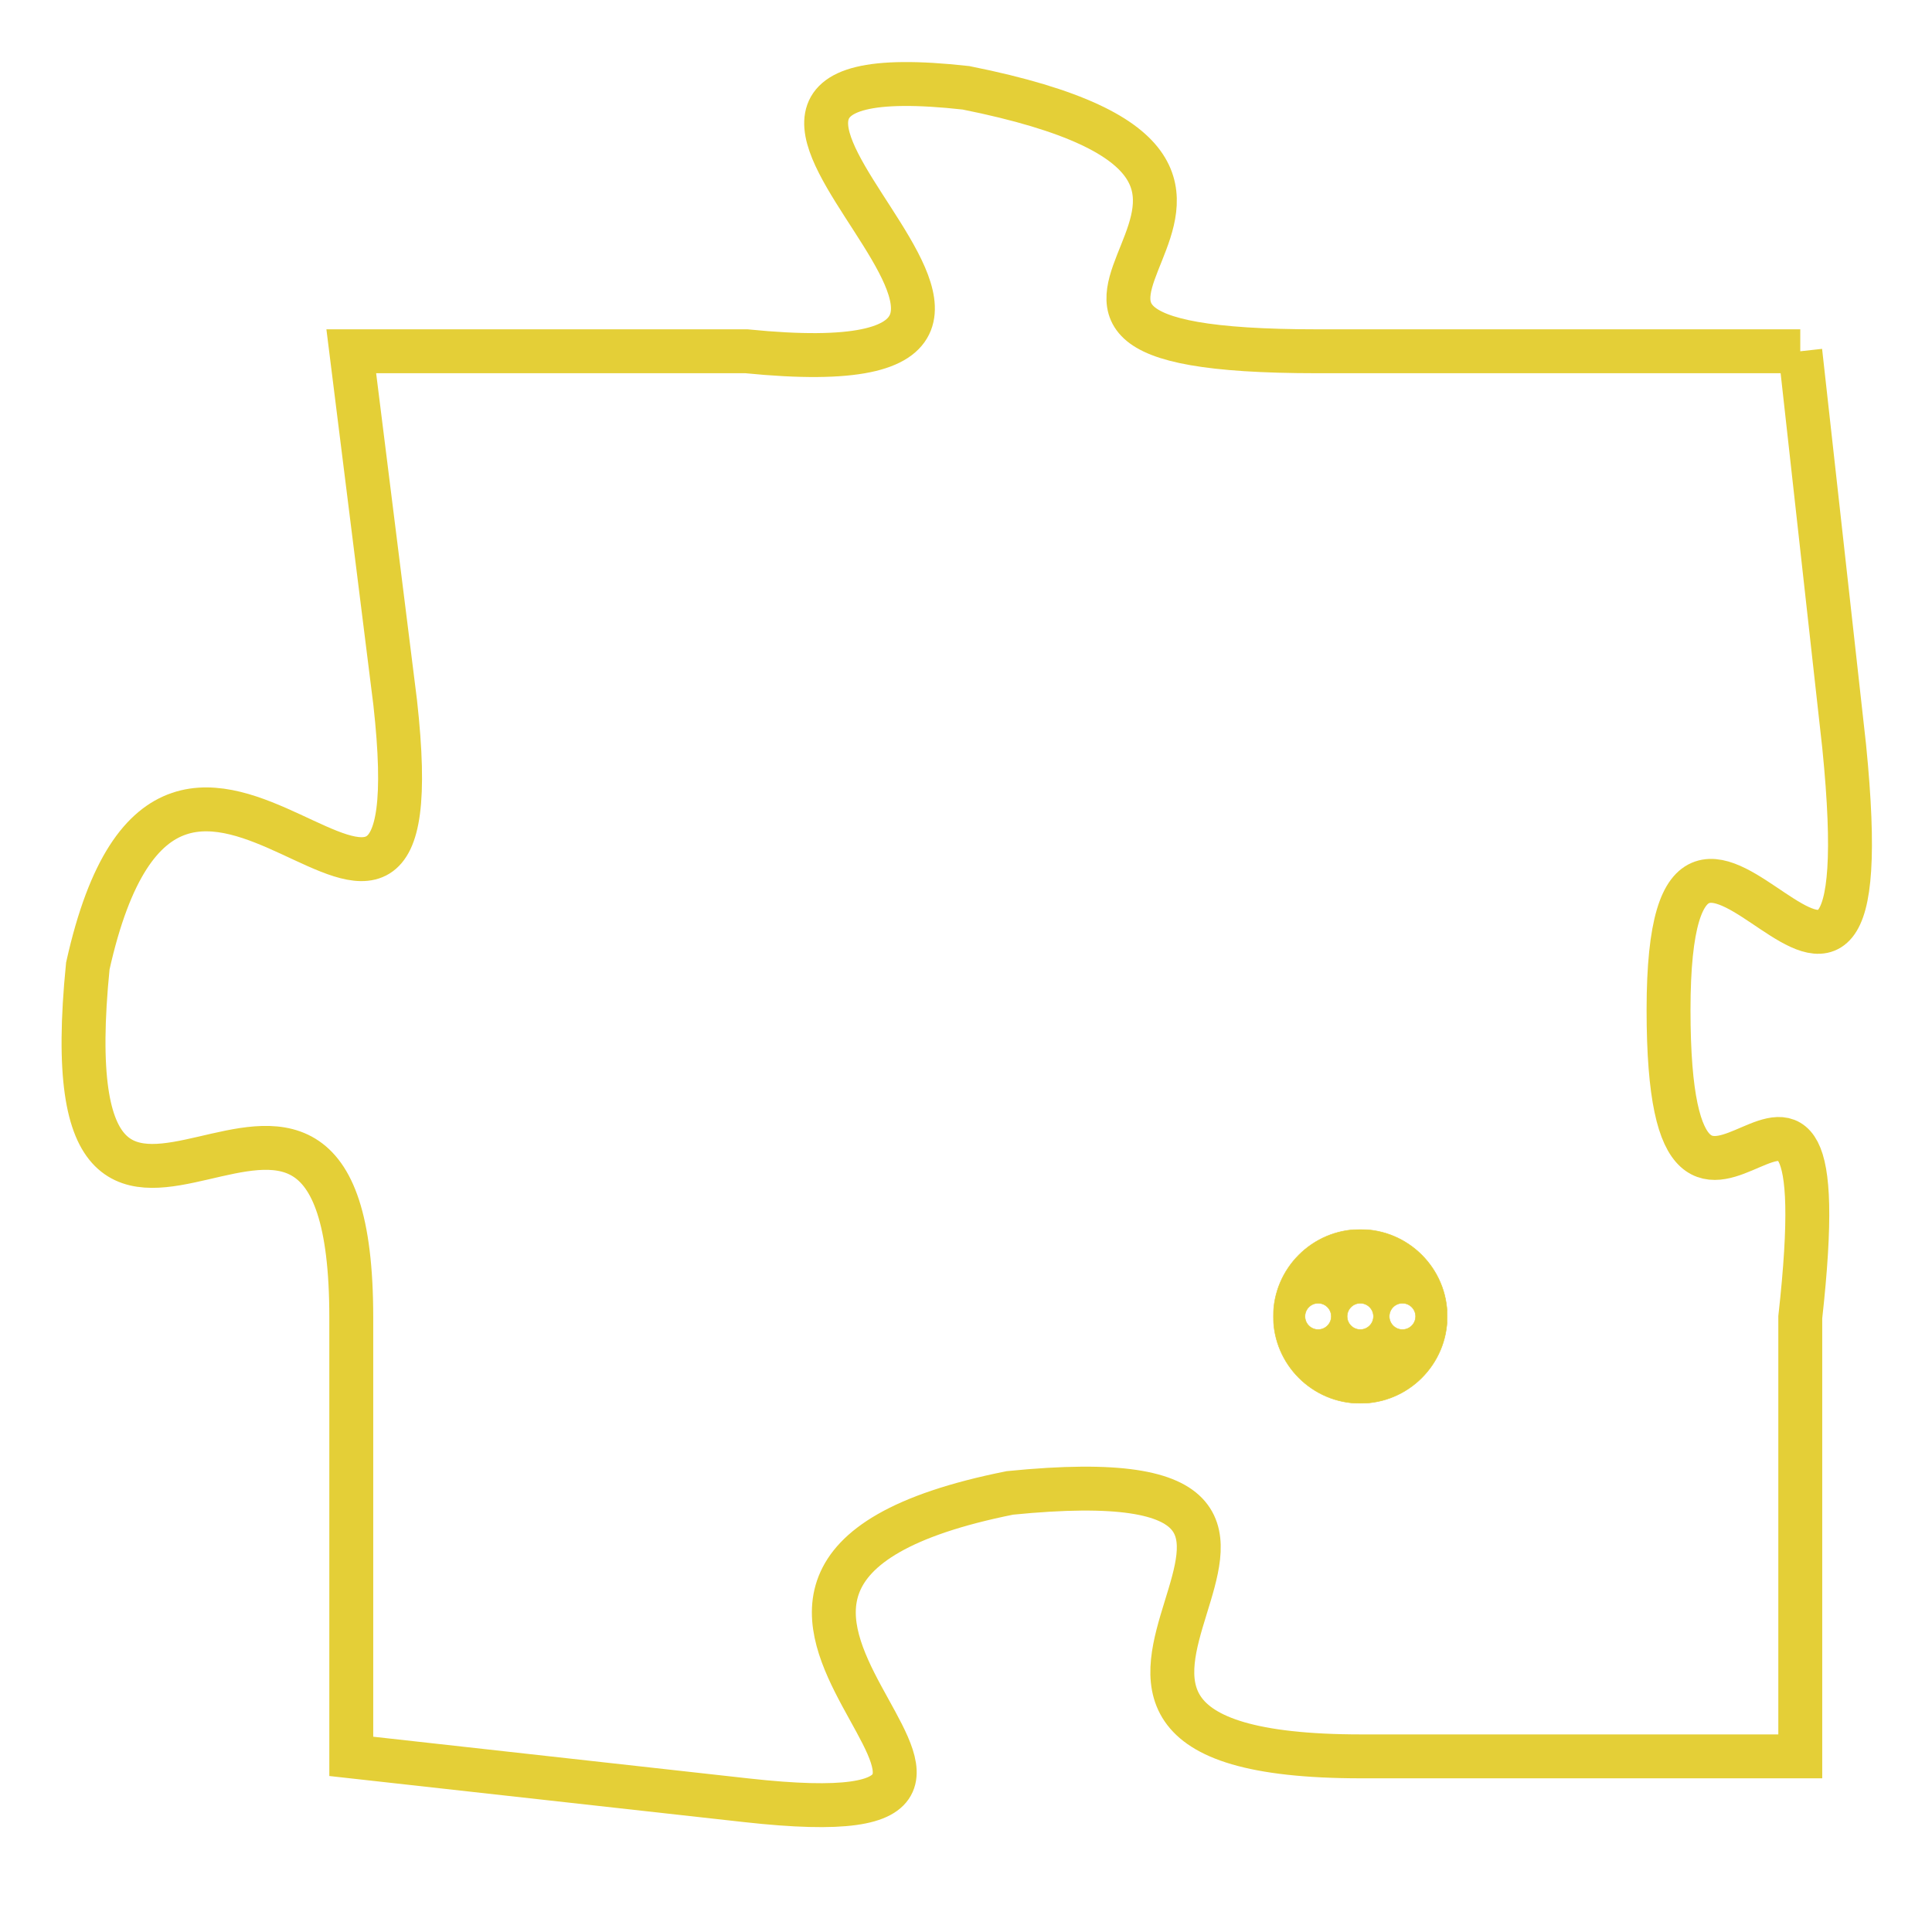 <svg version="1.1" xmlns="http://www.w3.org/2000/svg" xmlns:xlink="http://www.w3.org/1999/xlink" fill="transparent" x="0" y="0" width="350" height="350" preserveAspectRatio="xMinYMin slice"><style type="text/css">.links{fill:transparent;stroke: #E4CF37;}.links:hover{fill:#63D272; opacity:0.4;}</style><defs><g id="allt"><path id="t9122" d="M759,2240 L748,2240 C738,2240 750,2236 740,2234 C731,2233 745,2241 735,2240 L726,2240 726,2240 L727,2248 C728,2257 722,2245 720,2254 C719,2264 726,2253 726,2262 L726,2272 726,2272 L735,2273 C744,2274 731,2268 741,2266 C751,2265 739,2272 749,2272 L759,2272 759,2272 L759,2262 C760,2253 756,2263 756,2255 C756,2247 761,2259 760,2249 L759,2240"/></g><clipPath id="c" clipRule="evenodd" fill="transparent"><use href="#t9122"/></clipPath></defs><svg viewBox="718 2232 44 43" preserveAspectRatio="xMinYMin meet"><svg width="4380" height="2430"><g><image crossorigin="anonymous" x="0" y="0" href="https://nftpuzzle.license-token.com/assets/completepuzzle.svg" width="100%" height="100%" /><g class="links"><use href="#t9122"/></g></g></svg><svg x="747" y="2260" height="9%" width="9%" viewBox="0 0 330 330"><g><a xlink:href="https://nftpuzzle.license-token.com/" class="links"><title>See the most innovative NFT based token software licensing project</title><path fill="#E4CF37" id="more" d="M165,0C74.019,0,0,74.019,0,165s74.019,165,165,165s165-74.019,165-165S255.981,0,165,0z M85,190 c-13.785,0-25-11.215-25-25s11.215-25,25-25s25,11.215,25,25S98.785,190,85,190z M165,190c-13.785,0-25-11.215-25-25 s11.215-25,25-25s25,11.215,25,25S178.785,190,165,190z M245,190c-13.785,0-25-11.215-25-25s11.215-25,25-25 c13.785,0,25,11.215,25,25S258.785,190,245,190z"></path></a></g></svg></svg></svg>
